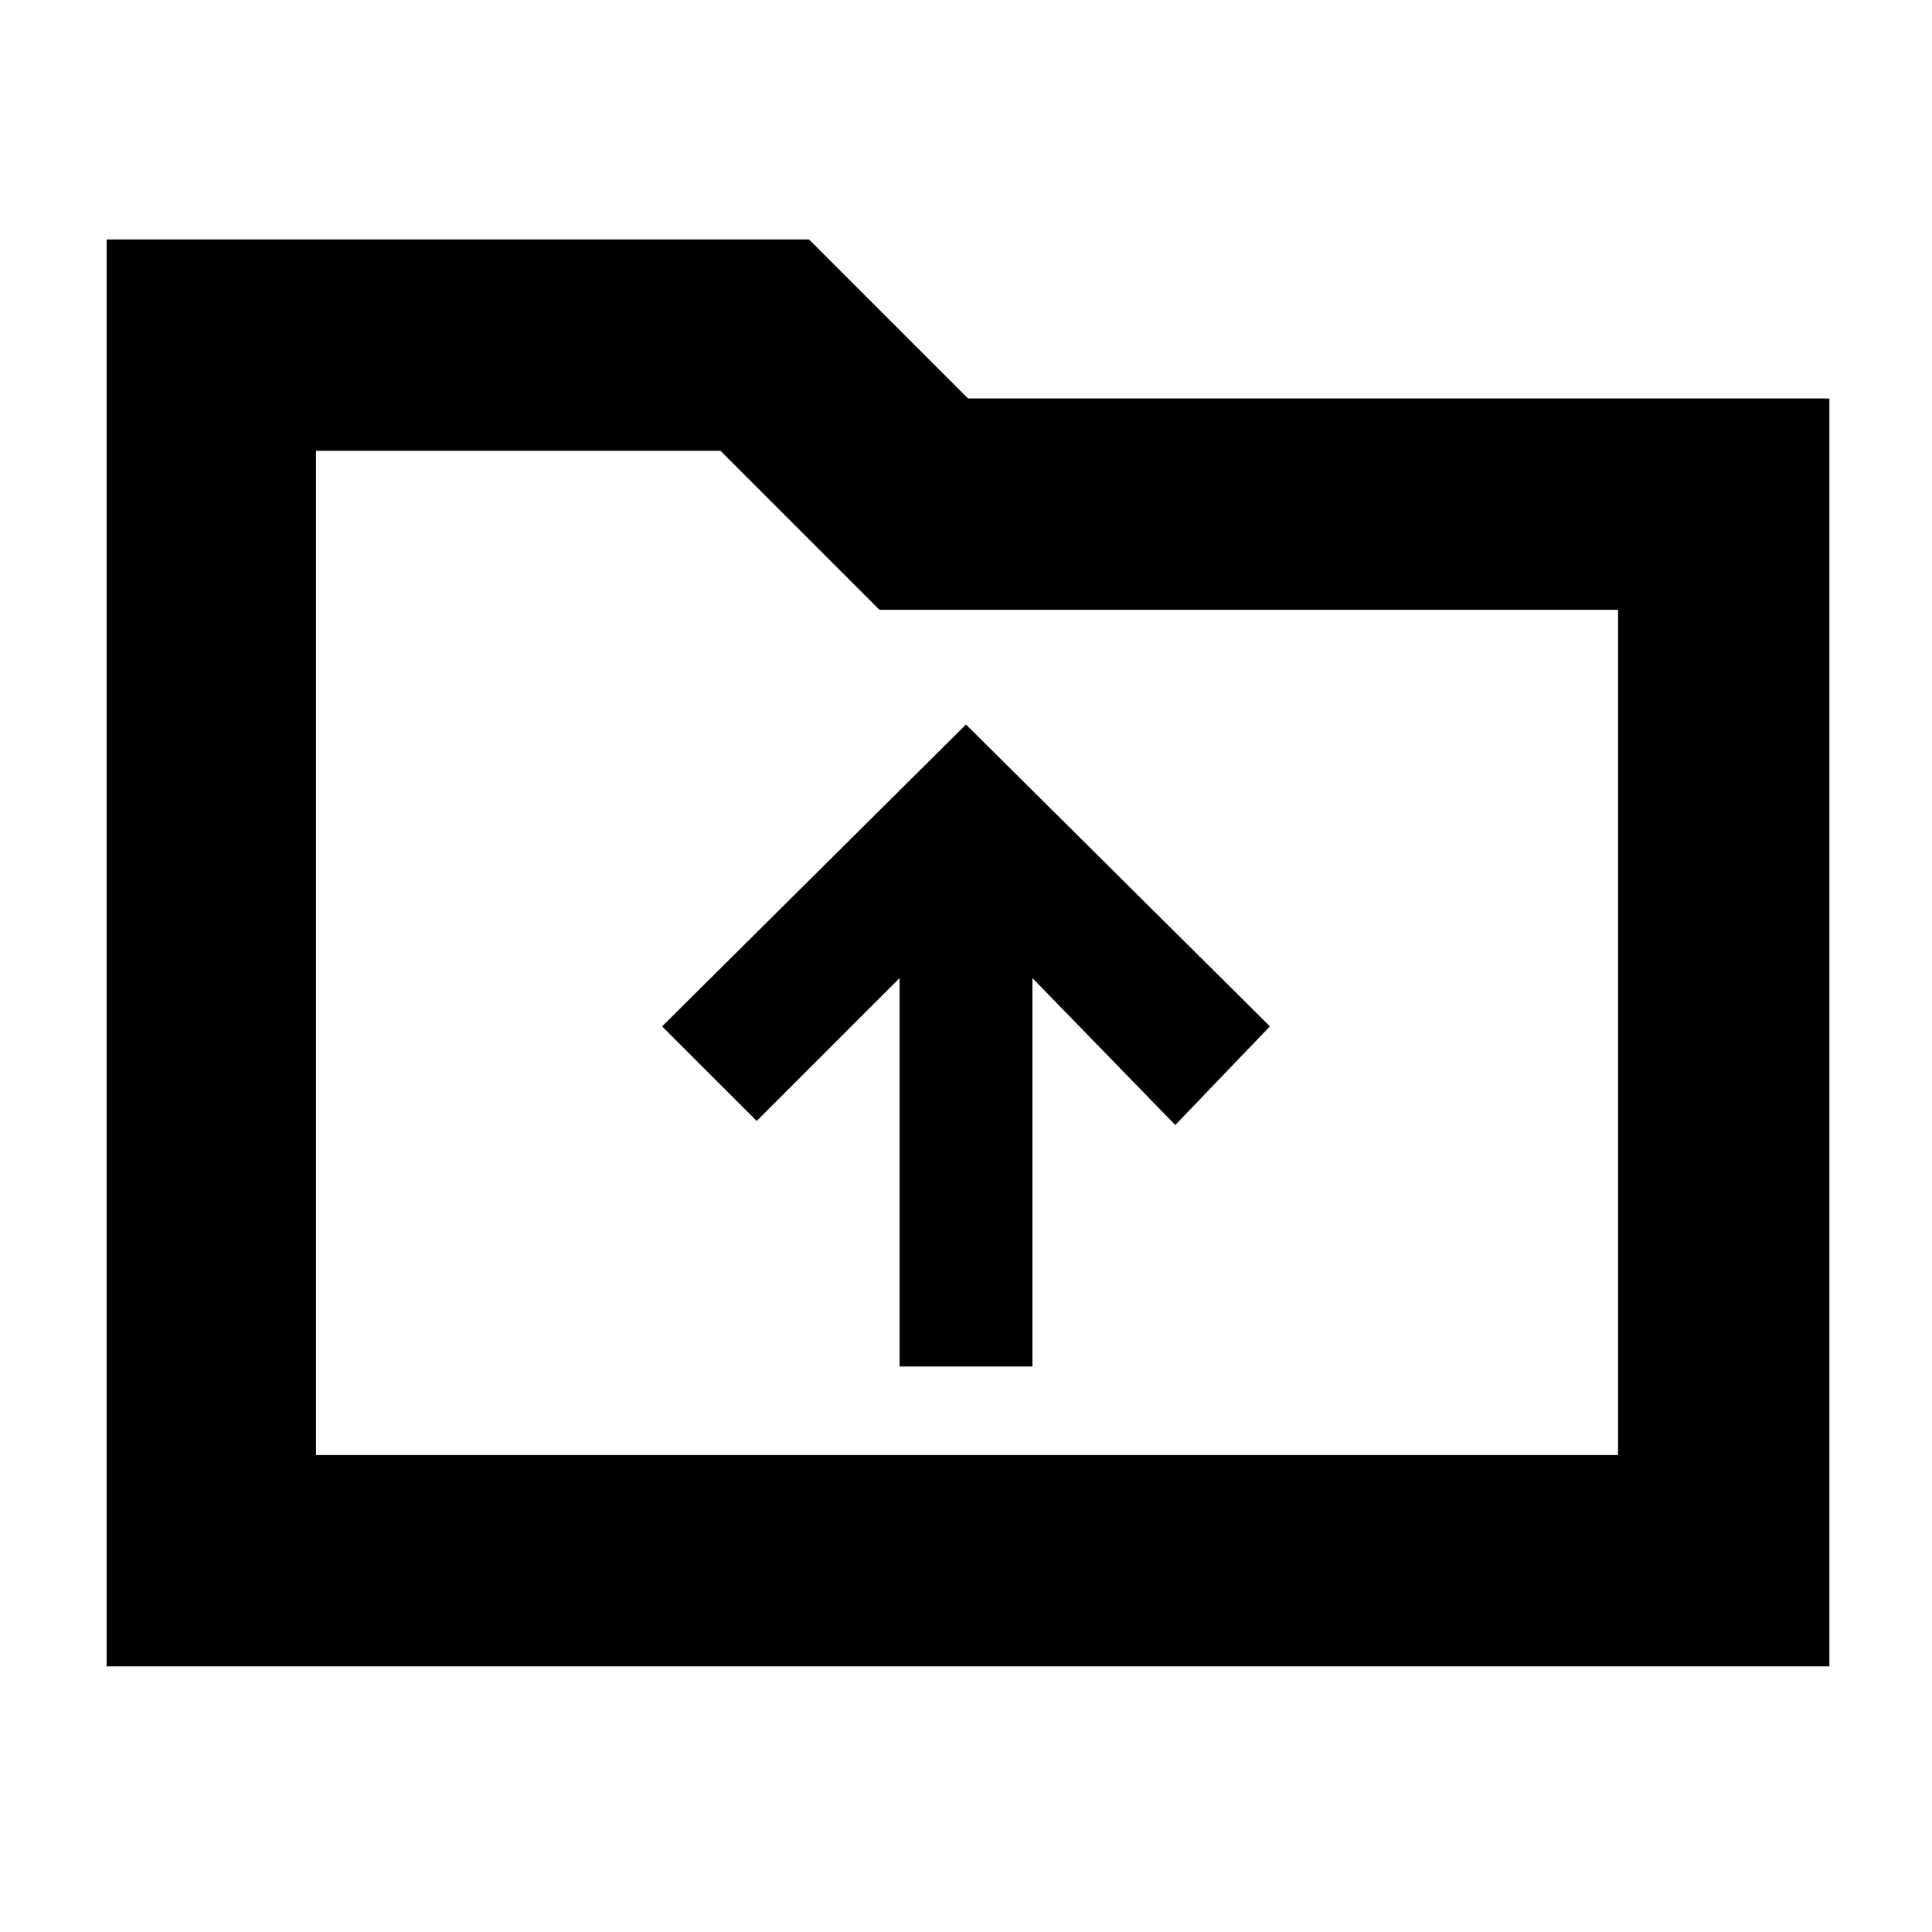 <svg xmlns="http://www.w3.org/2000/svg" height="40" width="40"><path d="M18.625 28.292H21.375V20.25L24.333 23.292L26.292 21.25L20 15L13.708 21.25L15.667 23.208L18.625 20.25ZM2.208 34.5V4.958H16.75L20.042 8.25H37.875V34.5ZM6.542 30.125H33.5V12.625H18.208L14.917 9.333H6.542ZM6.542 30.125V9.333V12.625Z"/></svg>